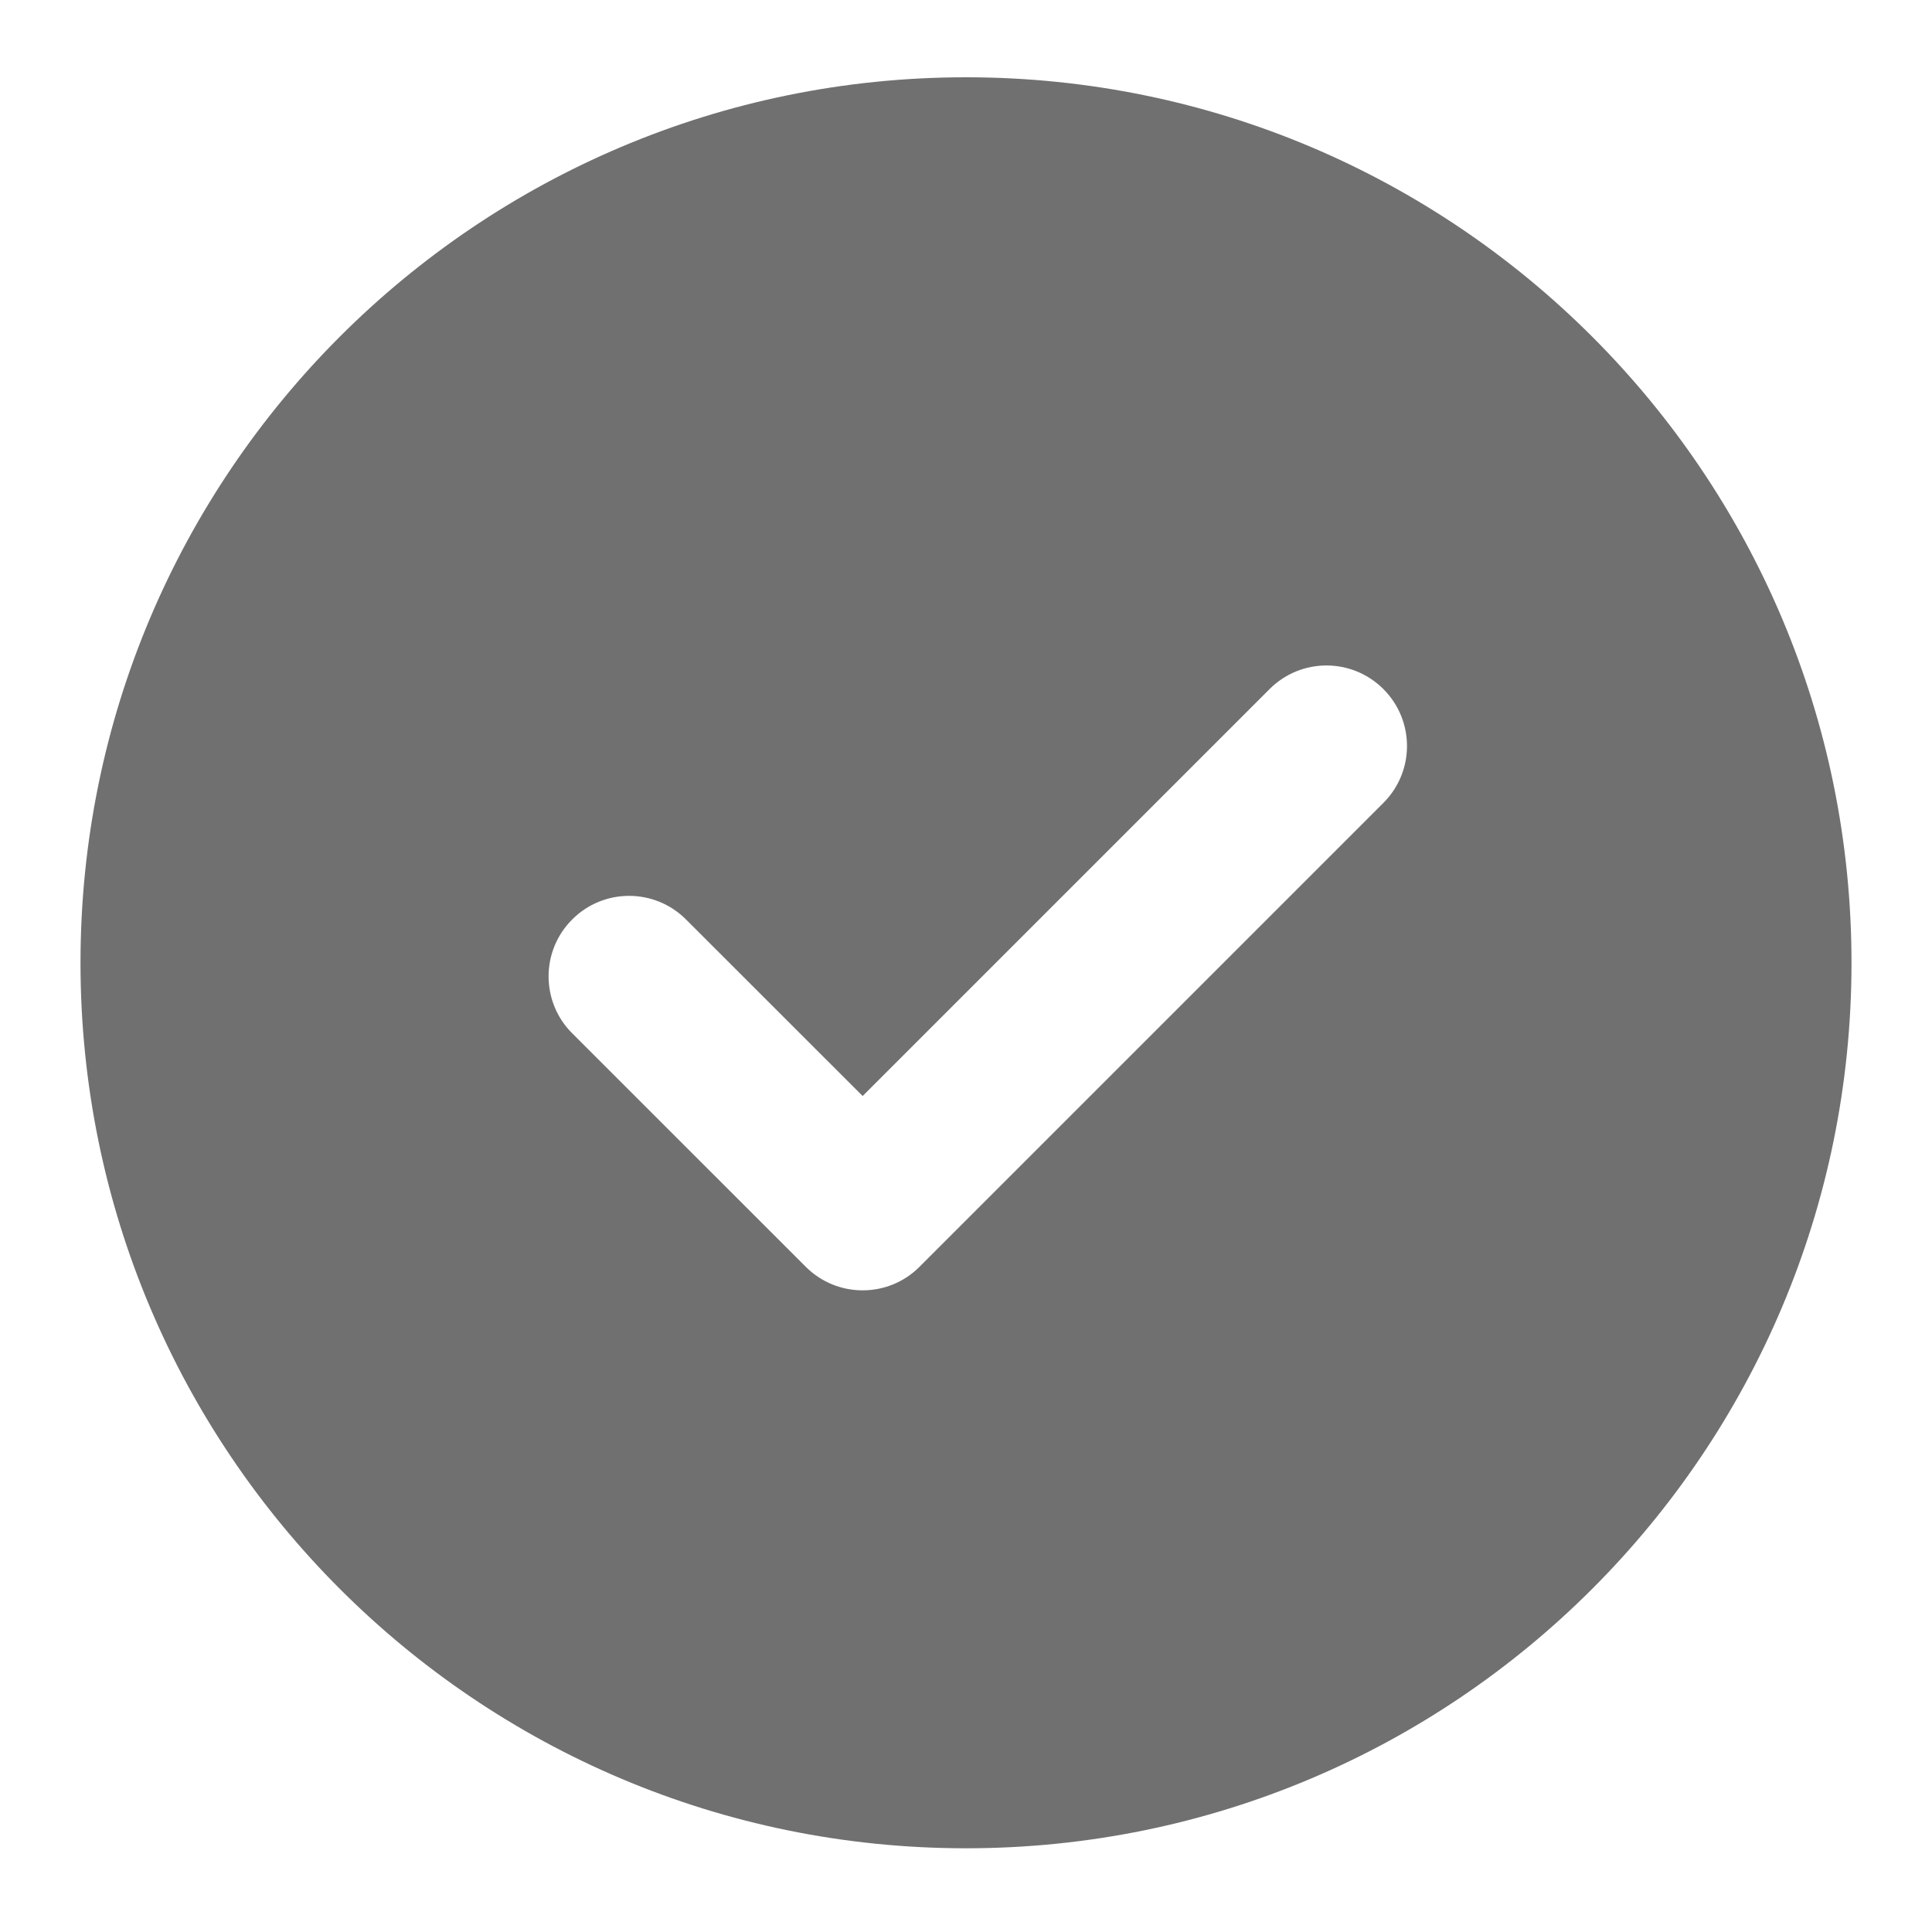 <svg width="24" height="24" viewBox="0 0 24 24" fill="none" xmlns="http://www.w3.org/2000/svg">
<path fill-rule="evenodd" clip-rule="evenodd" d="M17.185 9.974L11.423 15.736C11.228 15.932 10.972 16.029 10.716 16.029C10.46 16.029 10.205 15.932 10.009 15.736L7.108 12.836C6.717 12.446 6.717 11.812 7.108 11.422C7.498 11.031 8.131 11.031 8.522 11.422L10.716 13.615L15.771 8.56C16.162 8.169 16.794 8.169 17.185 8.56C17.576 8.951 17.576 9.583 17.185 9.974ZM12 0.96C5.925 0.96 1 5.885 1 11.96C1 18.035 5.925 22.96 12 22.96C18.076 22.96 23 18.035 23 11.96C23 5.885 18.076 0.96 12 0.96Z" fill="black" fill-opacity="0.56"/>
</svg>
